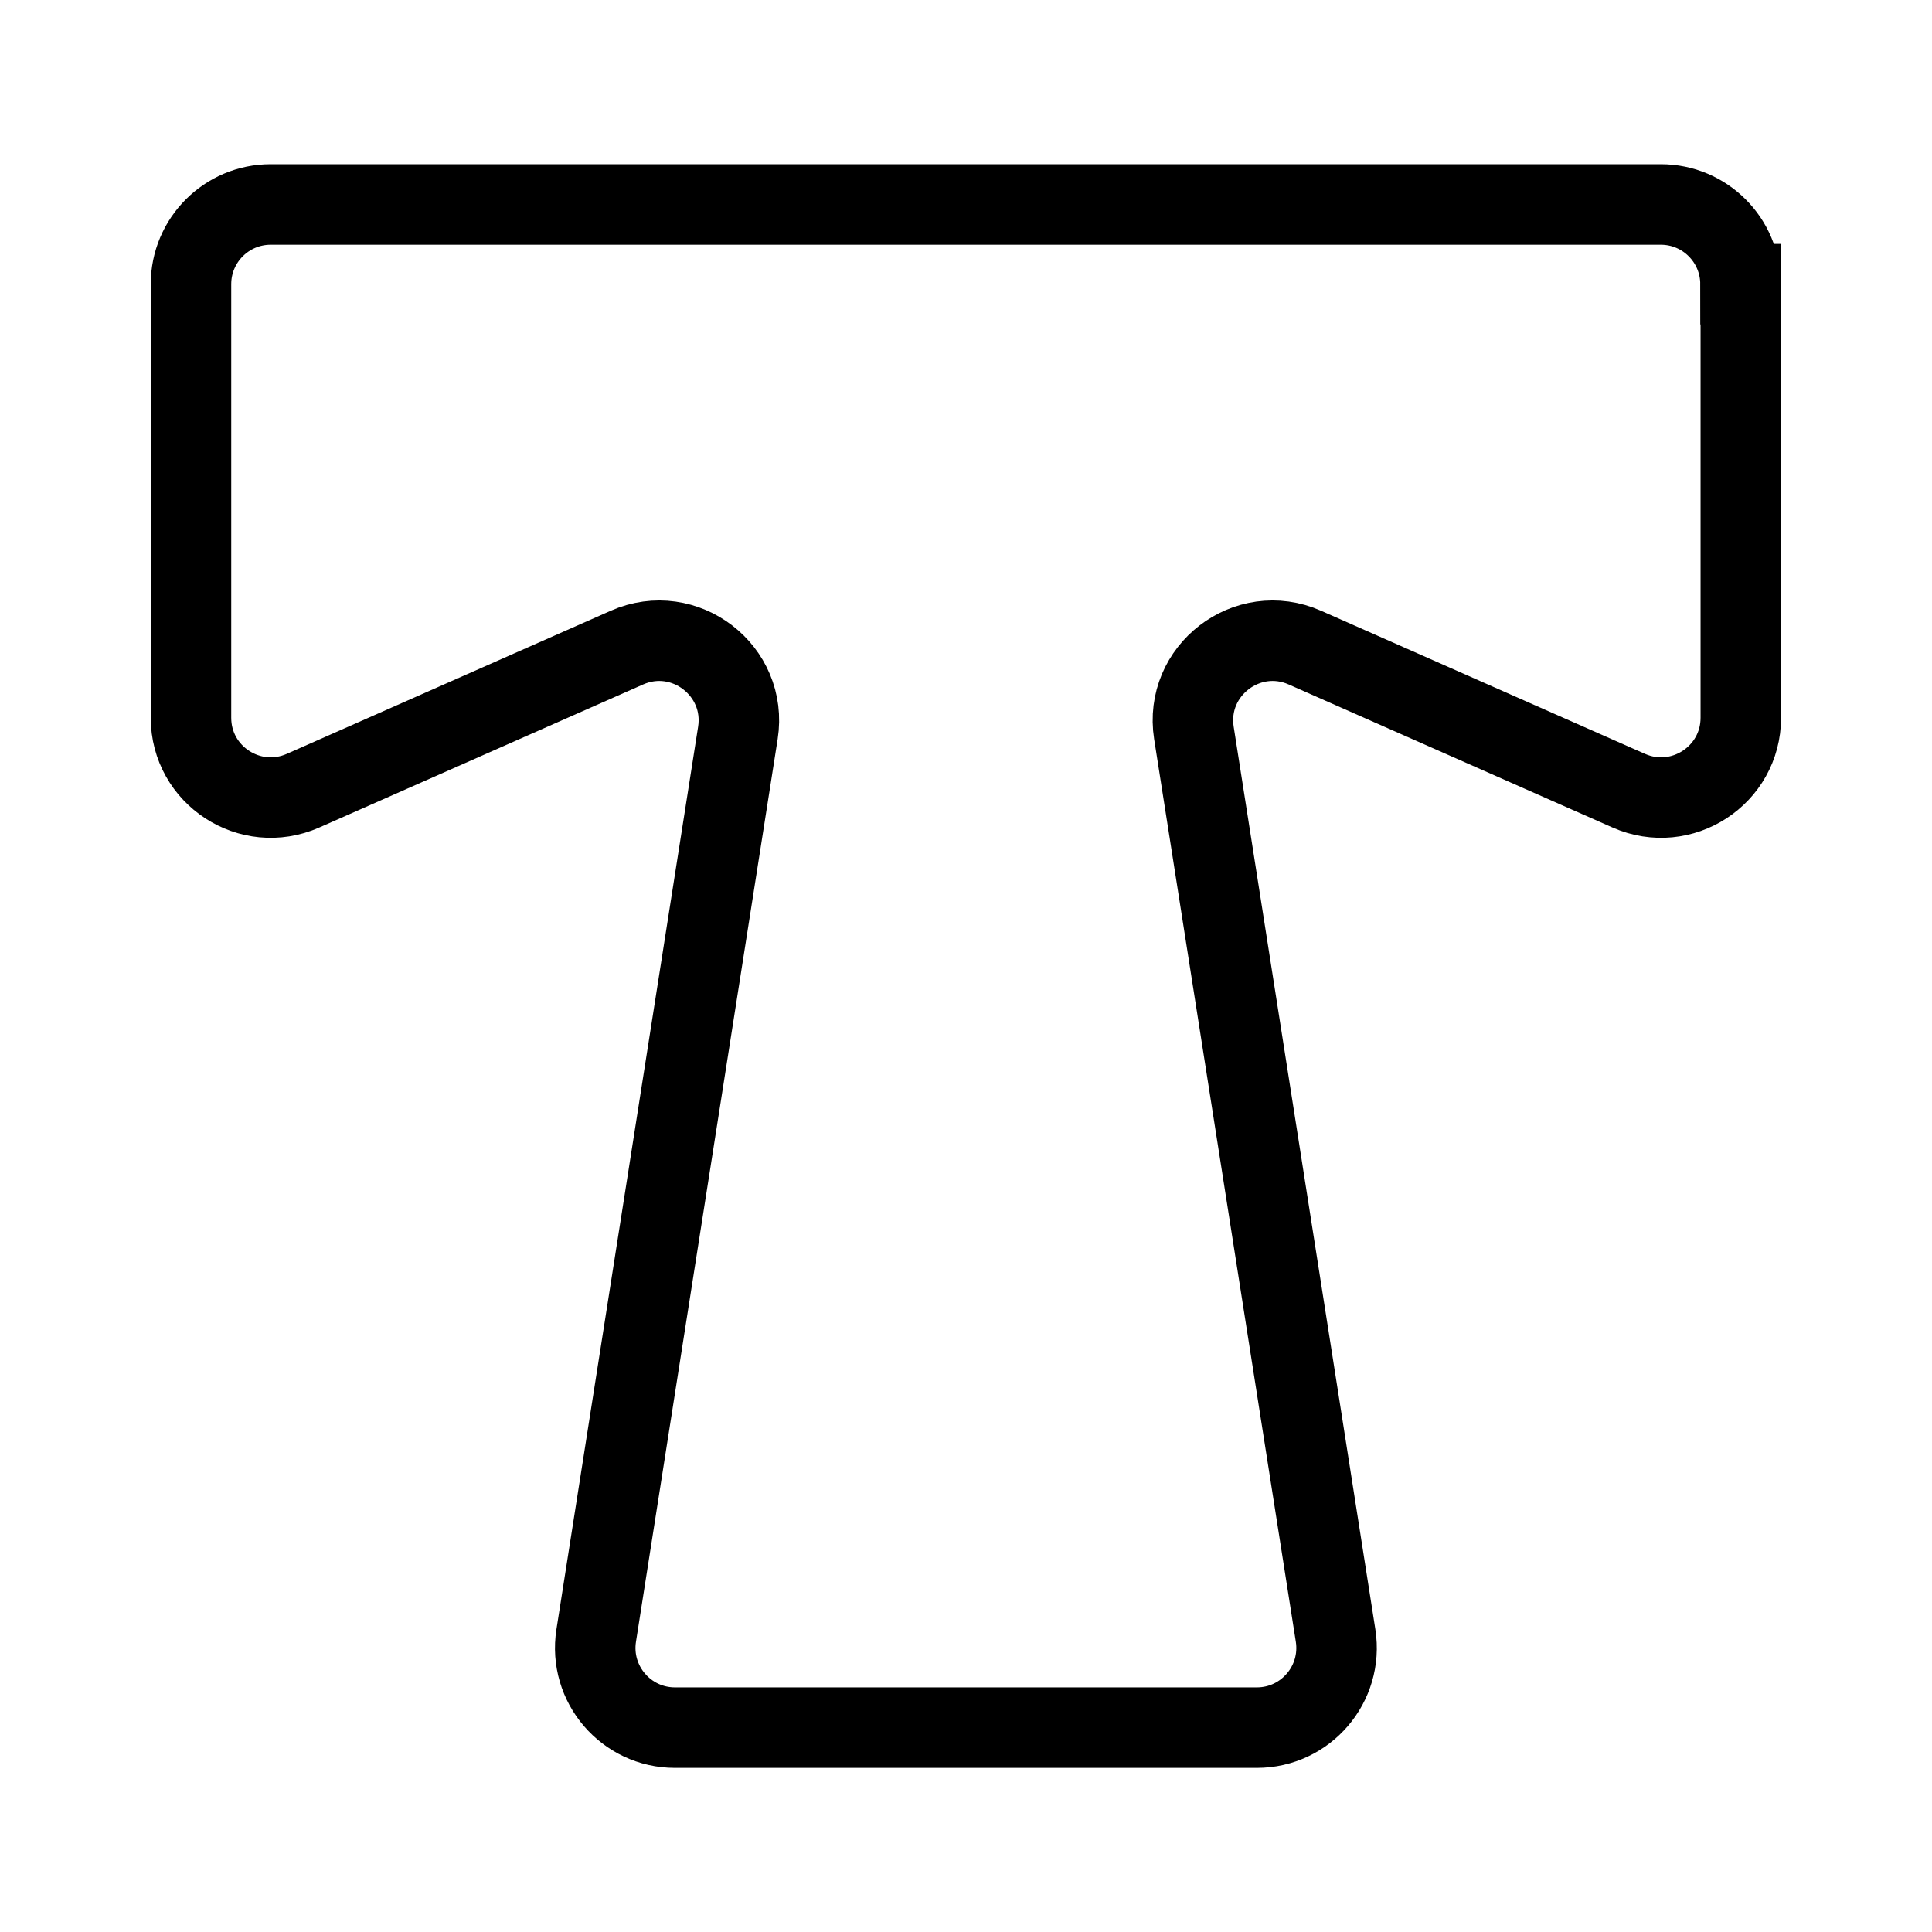 <?xml version="1.0" encoding="UTF-8"?>
<svg id="Layer_1" data-name="Layer 1" xmlns="http://www.w3.org/2000/svg" viewBox="0 0 192 192">
  <defs>
    <style>
      .cls-1 {
        fill: none;
        stroke: #000;
        stroke-miterlimit: 10;
        stroke-width: 8px;
      }
    </style>
  </defs>
  <path class="cls-1" d="M173,28.24v43.09c0,5.73-5.89,9.56-11.13,7.25l-32.19-14.22c-5.73-2.53-12,2.28-11.03,8.48l14.08,89.7c.75,4.81-2.96,9.15-7.83,9.15h-57.82c-4.87,0-8.58-4.34-7.83-9.15l14.08-89.7c.97-6.19-5.29-11.01-11.03-8.48l-32.19,14.22c-5.24,2.31-11.13-1.52-11.13-7.25V28.24c0-4.38,3.55-7.92,7.92-7.92h138.15c4.38,0,7.92,3.55,7.92,7.92Z"/>
</svg>